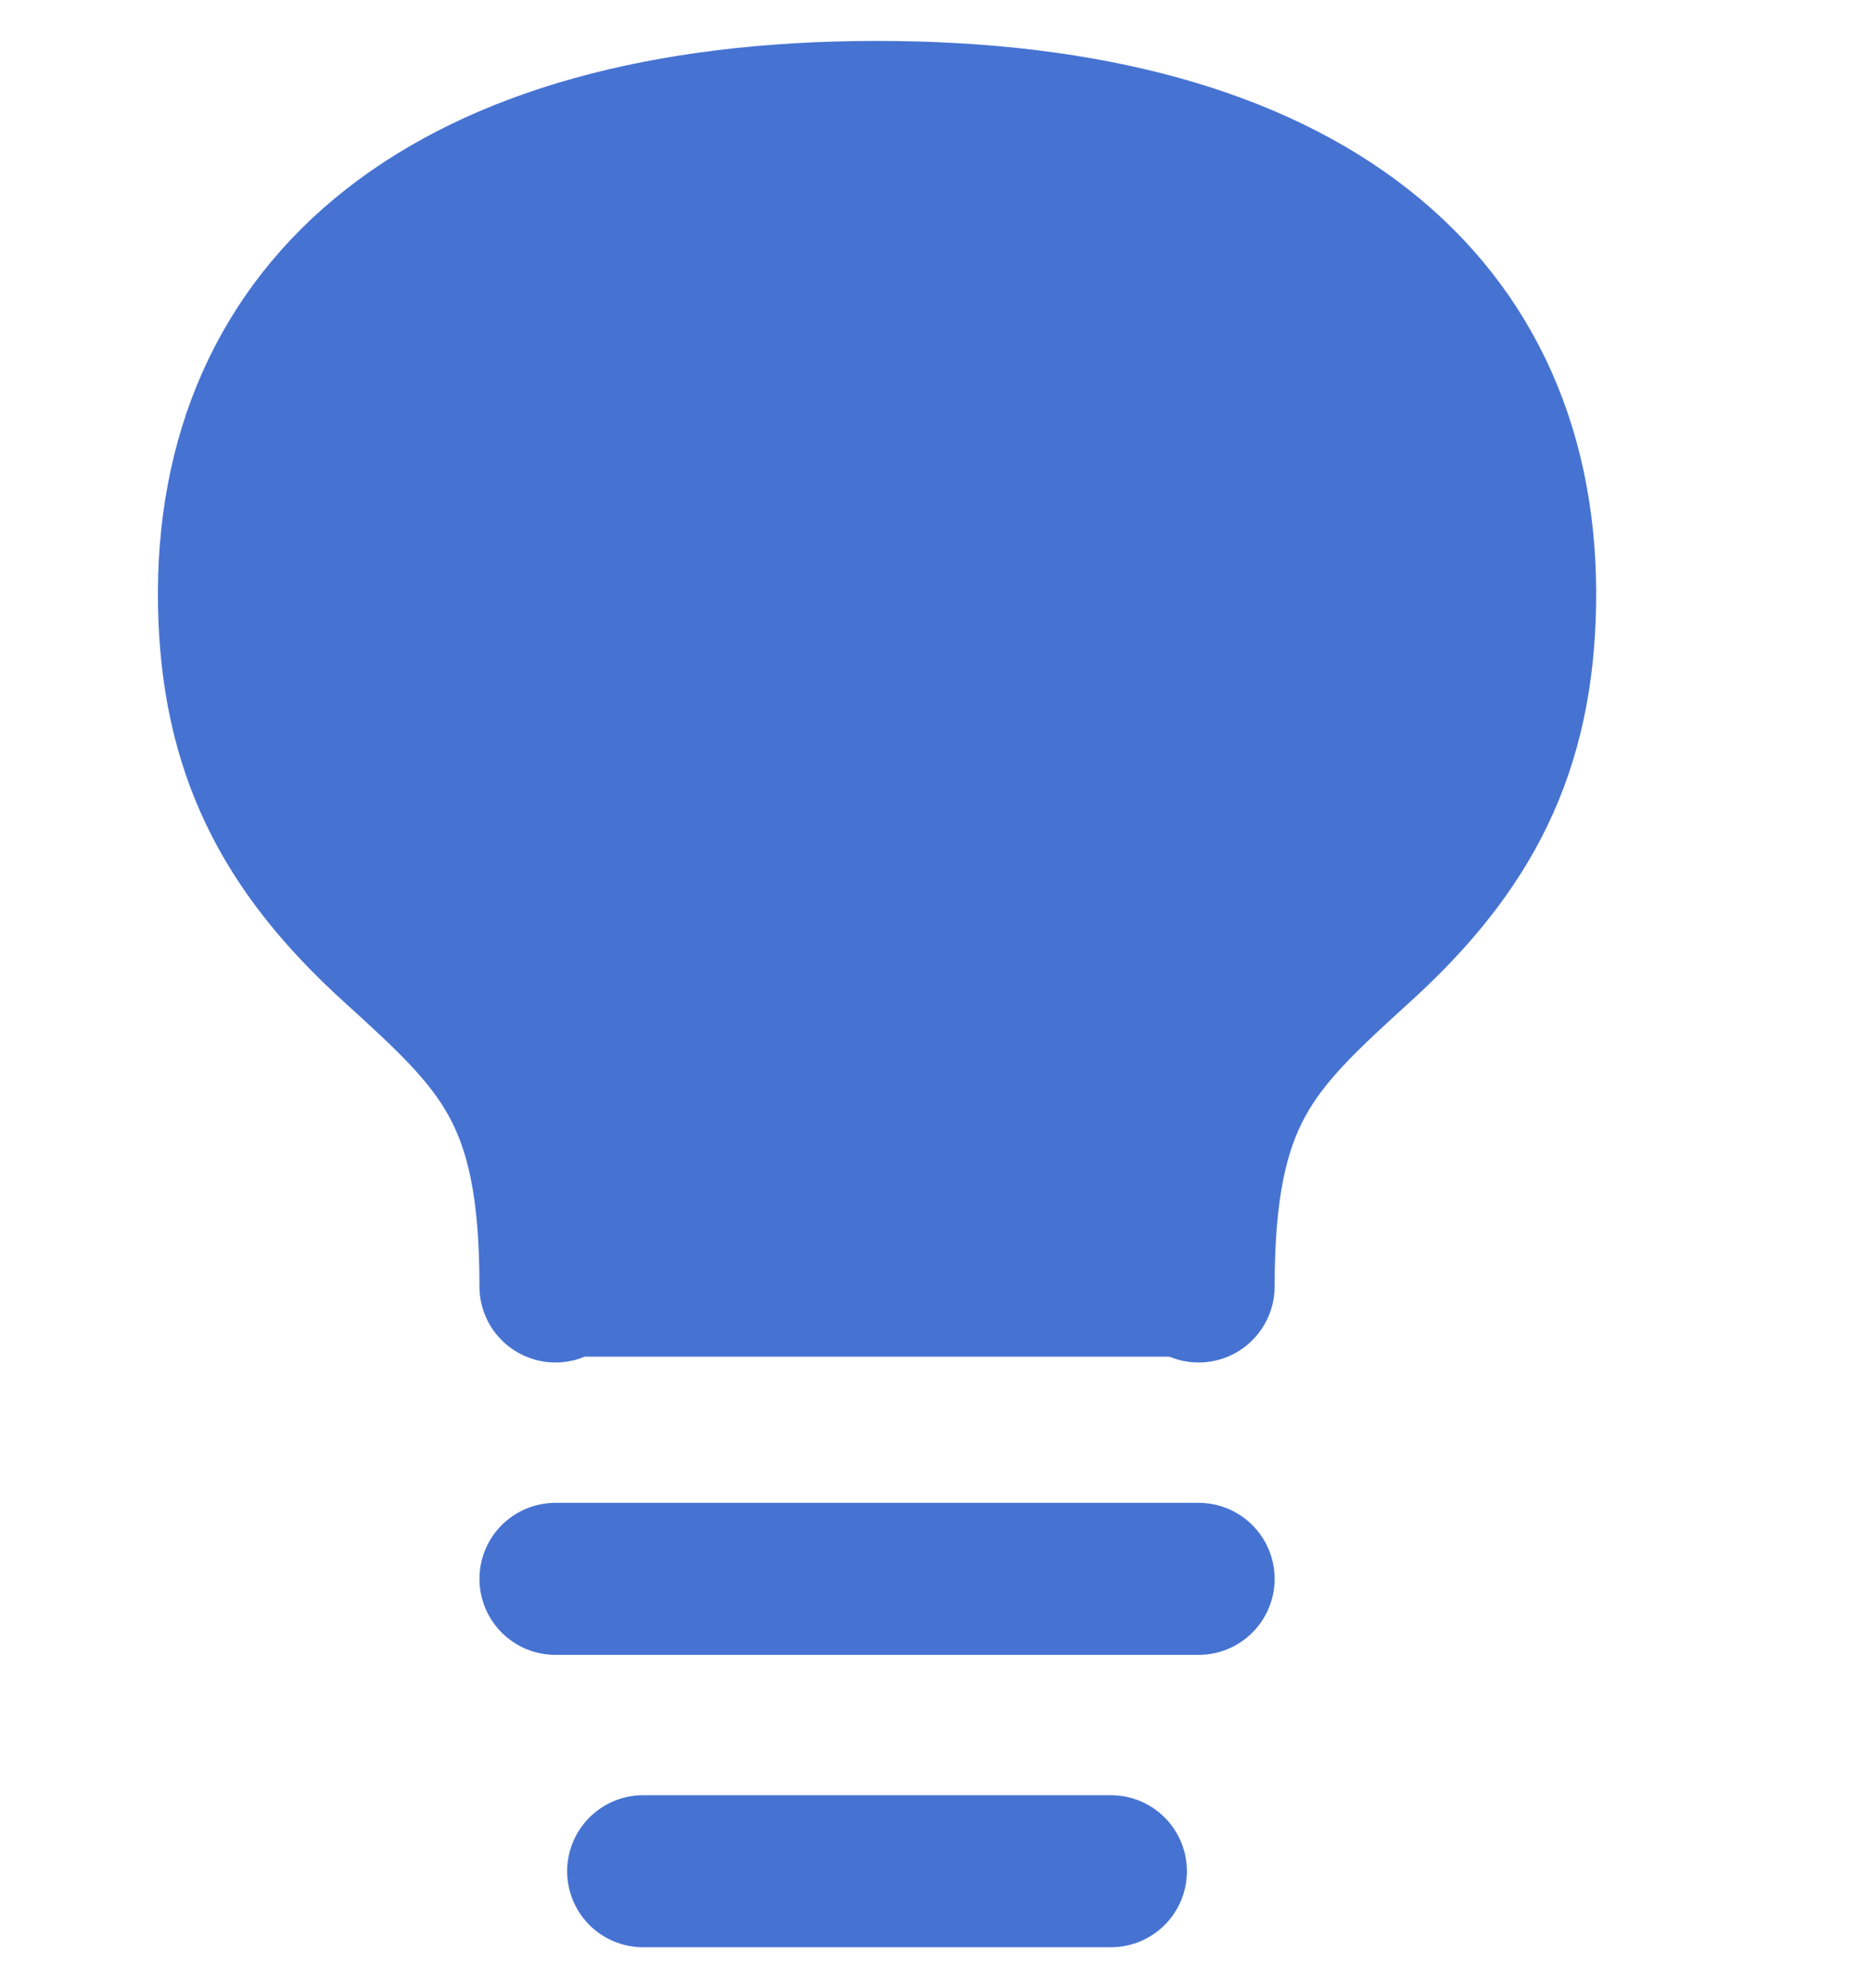 <svg width="16" height="17" viewBox="0 0 16 17" fill="none" xmlns="http://www.w3.org/2000/svg">
<path d="M10.3 11.6H5V10.5L3.5 8L2.5 6V4L4 1.5L8.5 1L11.5 2.5L12.5 4V7L10.5 9L10.3 11.6Z" fill="#4673D2"/>
<path d="M4.75 13.5H10.25M5.5 16H9.5M4.75 11C4.751 9.333 4.293 8.917 3.376 8.083C2.459 7.25 2.023 6.406 2.001 5.167C1.958 2.625 3.834 1 7.5 1C11.167 1 13.044 2.625 12.999 5.167C12.978 6.406 12.541 7.25 11.624 8.083C10.709 8.917 10.251 9.333 10.25 11" stroke="#4673D2" stroke-width="1.3" stroke-linecap="round" stroke-linejoin="round"/>
</svg>
